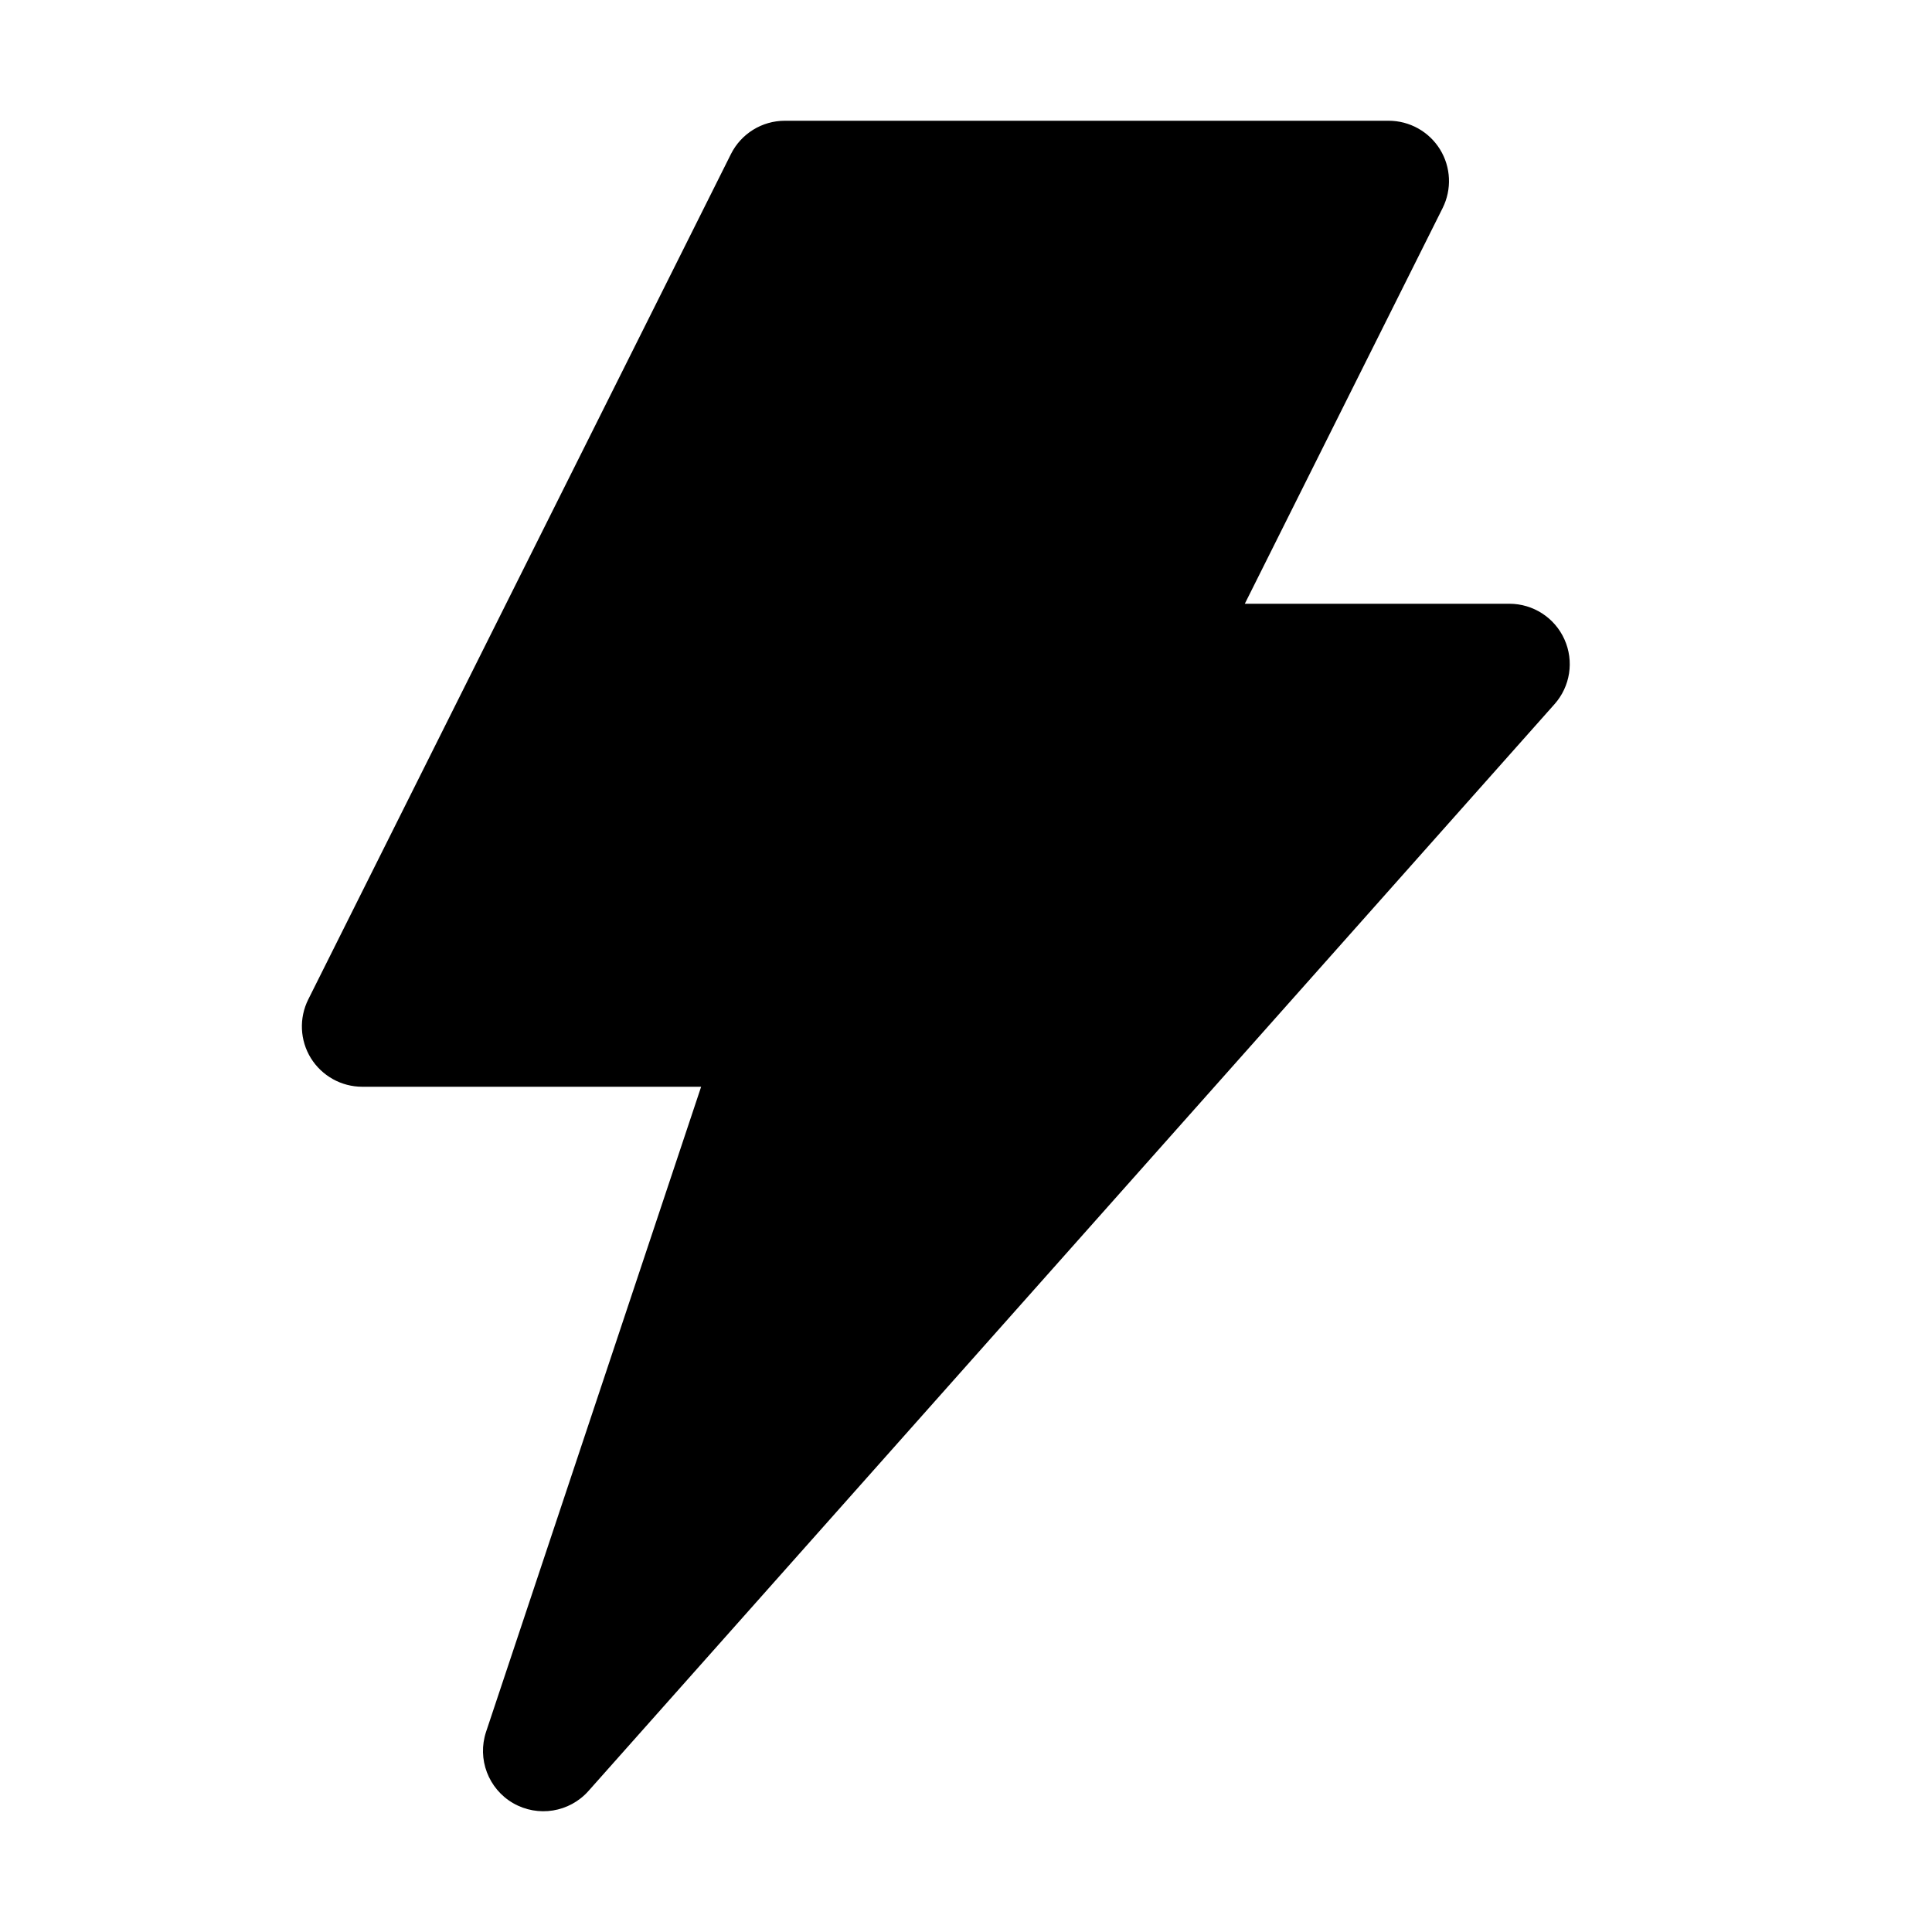 <svg width="32" height="32" viewBox="0 0 32 32" fill="none" xmlns="http://www.w3.org/2000/svg">
<path fill-rule="evenodd" clip-rule="evenodd" d="M12.106 2.553C12.275 2.214 12.621 2 13 2H23C23.347 2 23.668 2.179 23.851 2.474C24.033 2.769 24.049 3.137 23.894 3.447L20.618 10H25C25.394 10 25.751 10.231 25.912 10.59C26.074 10.95 26.009 11.37 25.747 11.664L9.747 29.664C9.432 30.019 8.911 30.103 8.499 29.866C8.088 29.628 7.901 29.134 8.051 28.684L11.613 18H6C5.653 18 5.332 17.82 5.149 17.526C4.967 17.231 4.951 16.863 5.106 16.553L12.106 2.553Z" fill="black"/>
</svg>
